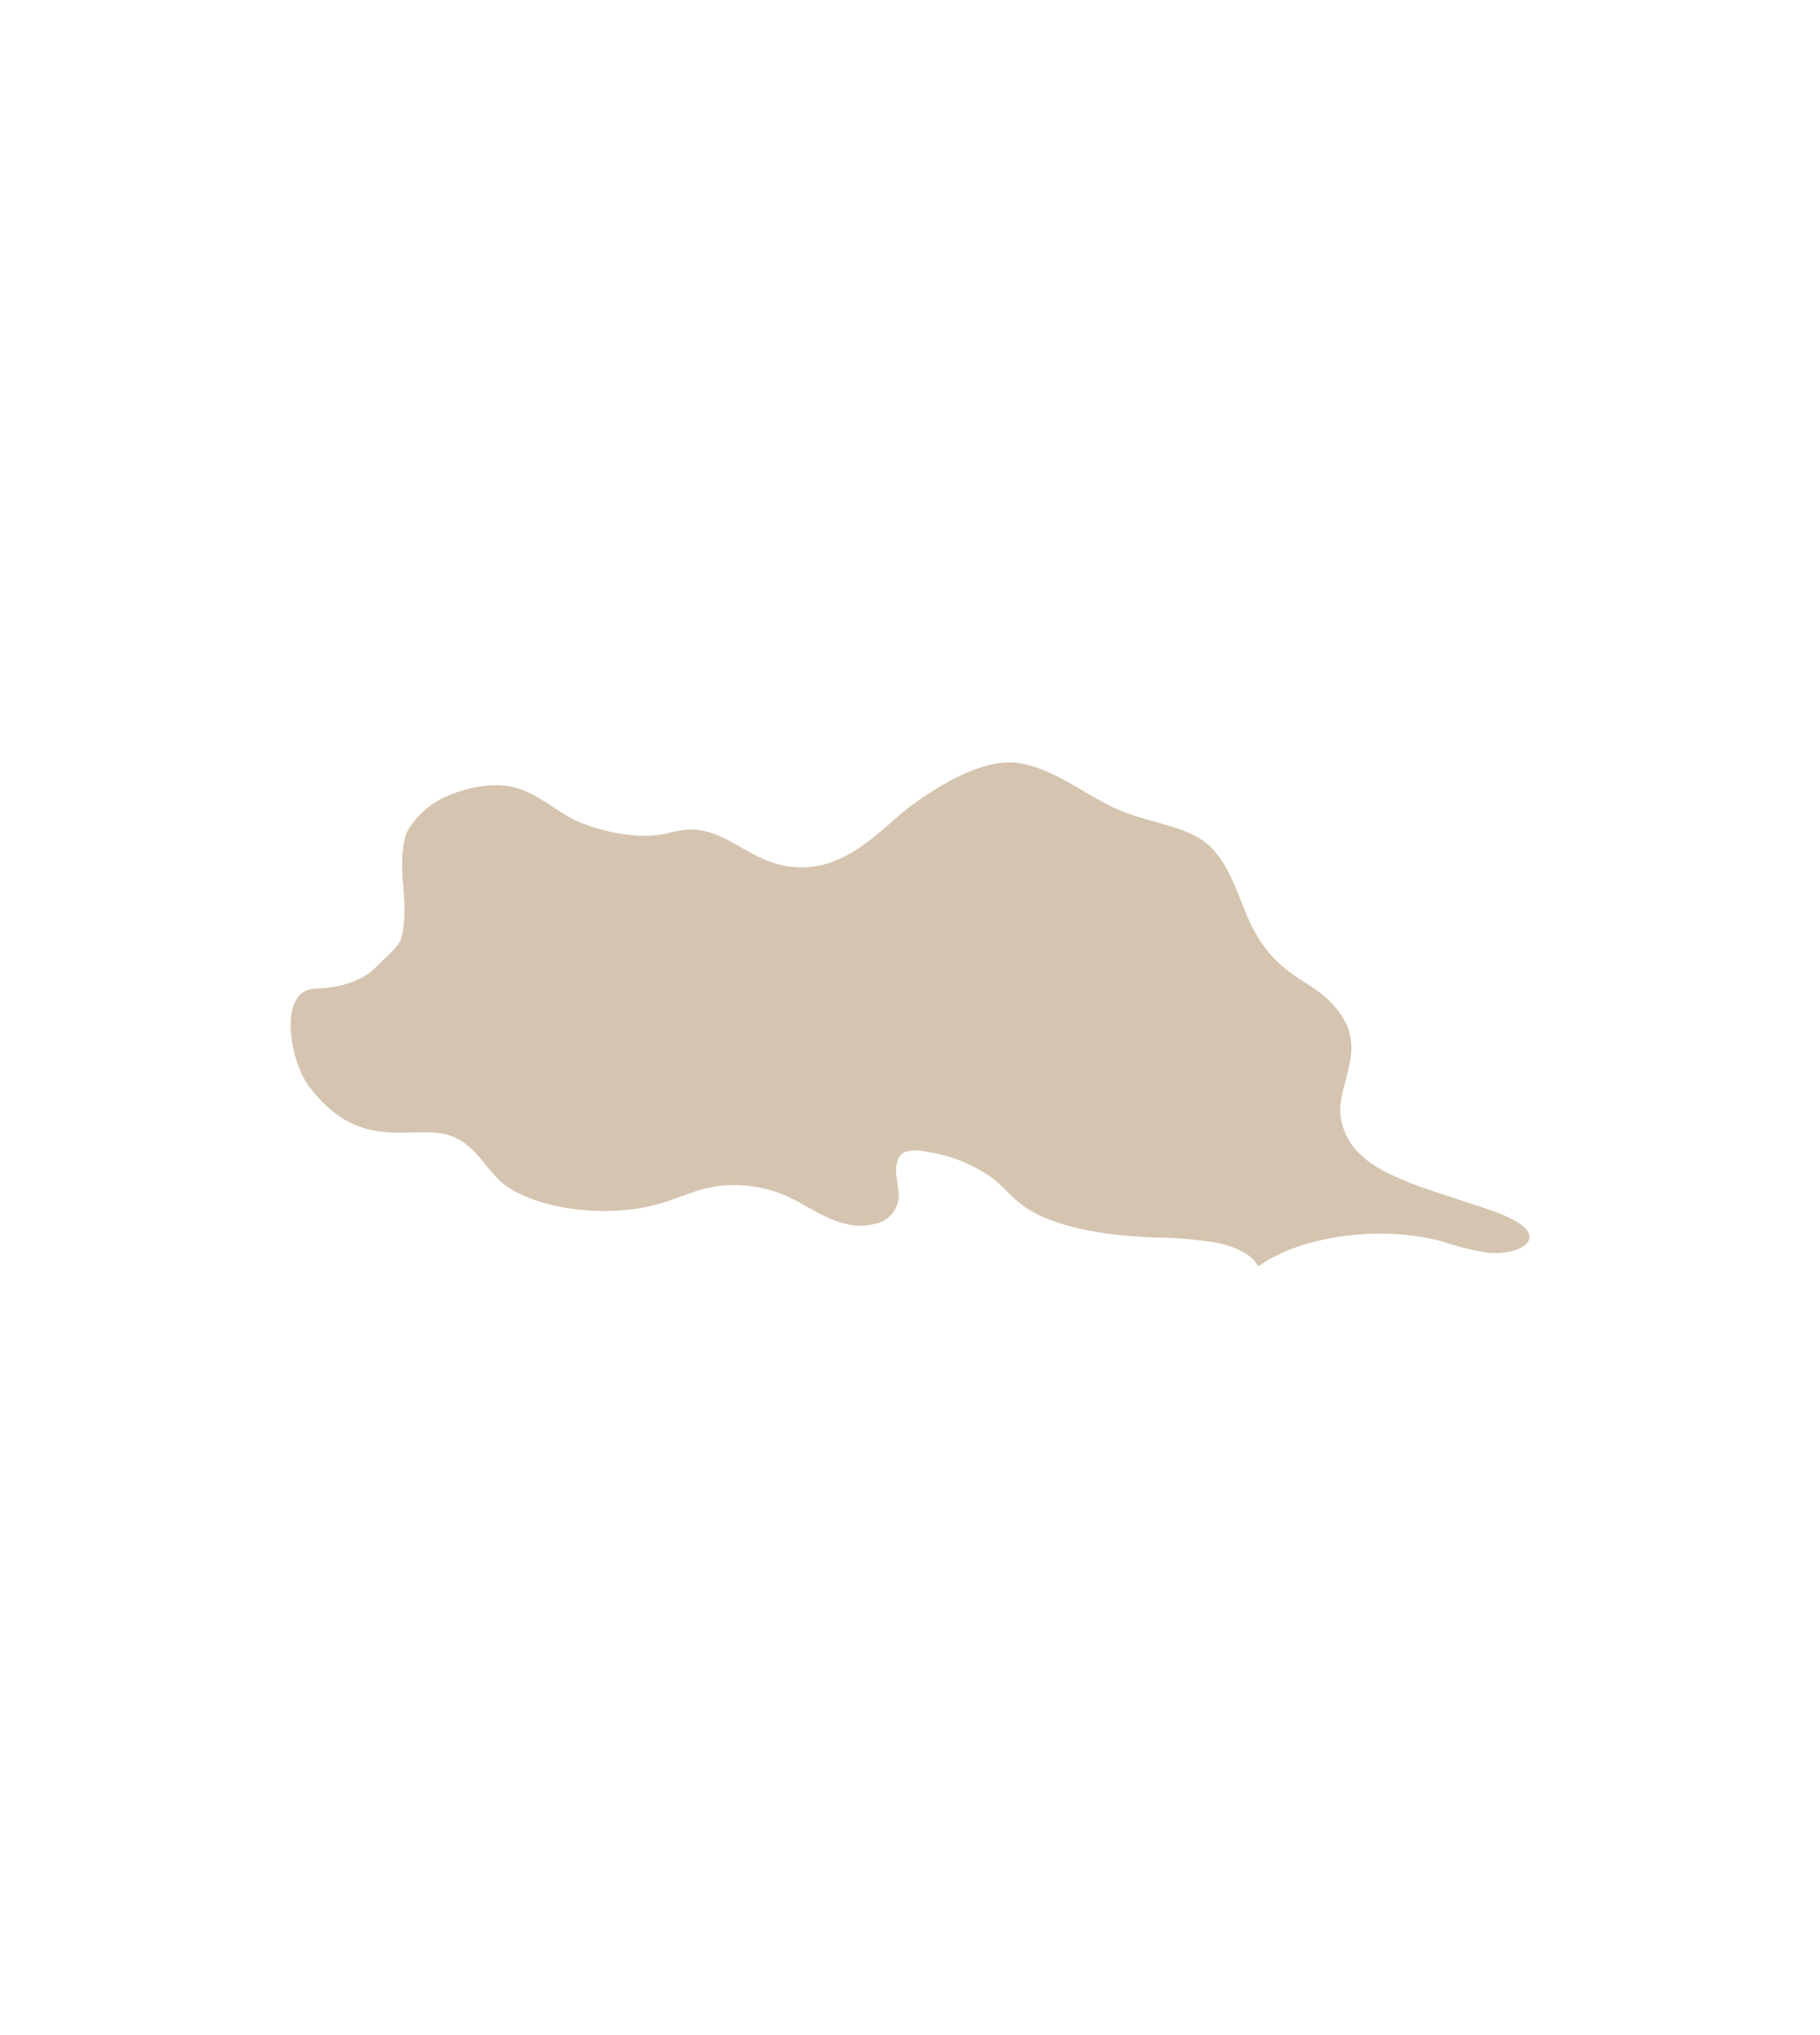 <svg xmlns="http://www.w3.org/2000/svg" width="281.832" height="315" viewBox="0 0 281.832 315">
    <defs>
        <filter id="spv9m9i06a" width="281.832" height="168.055" x="0" y="73" filterUnits="userSpaceOnUse">
            <feOffset/>
            <feGaussianBlur result="blur" stdDeviation="15"/>
            <feFlood flood-opacity=".302"/>
            <feComposite in2="blur" operator="in"/>
            <feComposite in="SourceGraphic"/>
        </filter>
    </defs>
    <g>
        <path fill="none" d="M0 0H215V315H0z" transform="translate(-779.579 -2236) translate(813 2236)"/>
        <g filter="url(#spv9m9i06a)" transform="translate(-779.579 -2236) translate(779.58 2236)">
            <path fill="#d5c5b0" d="M701.645 509.082c7.843 10.841 15.982 6.22 21.682 7.842 4.719 1.343 6.013 6.076 9.63 8.285 5.849 3.571 15.887 4.554 23.44 2.3 2.946-.881 5.561-2.2 8.783-2.658a20.258 20.258 0 0 1 11.4 1.9c3.9 1.959 8.058 5.175 12.787 3.98a4.566 4.566 0 0 0 3.822-4.686c-.079-1.834-.854-3.708-.013-5.477a1.91 1.91 0 0 1 1.023-1.005 5.629 5.629 0 0 1 2.788-.1 23.354 23.354 0 0 1 10.874 4.28c1.625 1.294 2.761 2.781 4.46 4.044 4.638 3.446 12.669 4.688 20.2 5.016a66.136 66.136 0 0 1 9.622.762c3.077.6 5.966 1.926 6.683 3.76 6.533-4.786 18.972-6.488 28.514-3.9a45.643 45.643 0 0 0 6.745 1.7c2.411.287 5.331-.144 6.377-1.433 1.819-2.242-2.967-4.248-6.677-5.481-11.941-3.968-20.734-5.951-22.129-13.883-.8-4.522 3.571-9.809.544-15.128-4.116-7.231-10.706-5.148-15.482-17.131-1.191-2.991-2.307-6.352-4.657-9.1-3.175-3.719-8.484-3.858-14.407-6.19-5.684-2.239-12.239-8.366-18.911-7.407-4.925.708-10.1 4.08-13.3 6.362-3.918 2.8-8.91 8.9-15.593 9.674-8.9 1.031-12.258-5.967-19.254-5.739a20.756 20.756 0 0 0-3.5.648c-4.216.854-8.895-.143-12.676-1.521s-6.9-4.781-11.055-5.73-9.822.81-12.613 2.829c-1.635 1.182-3.6 3.384-3.976 4.883-1.388 5.531.783 10.1-.605 15.634-.37 1.476-2.788 3.323-4.028 4.63-1.8 1.9-5.417 3.178-9.16 3.237-6.144.098-3.946 11.198-1.338 14.803z" transform="translate(-654.02 -341.27)"/>
        </g>
    </g>
</svg>
